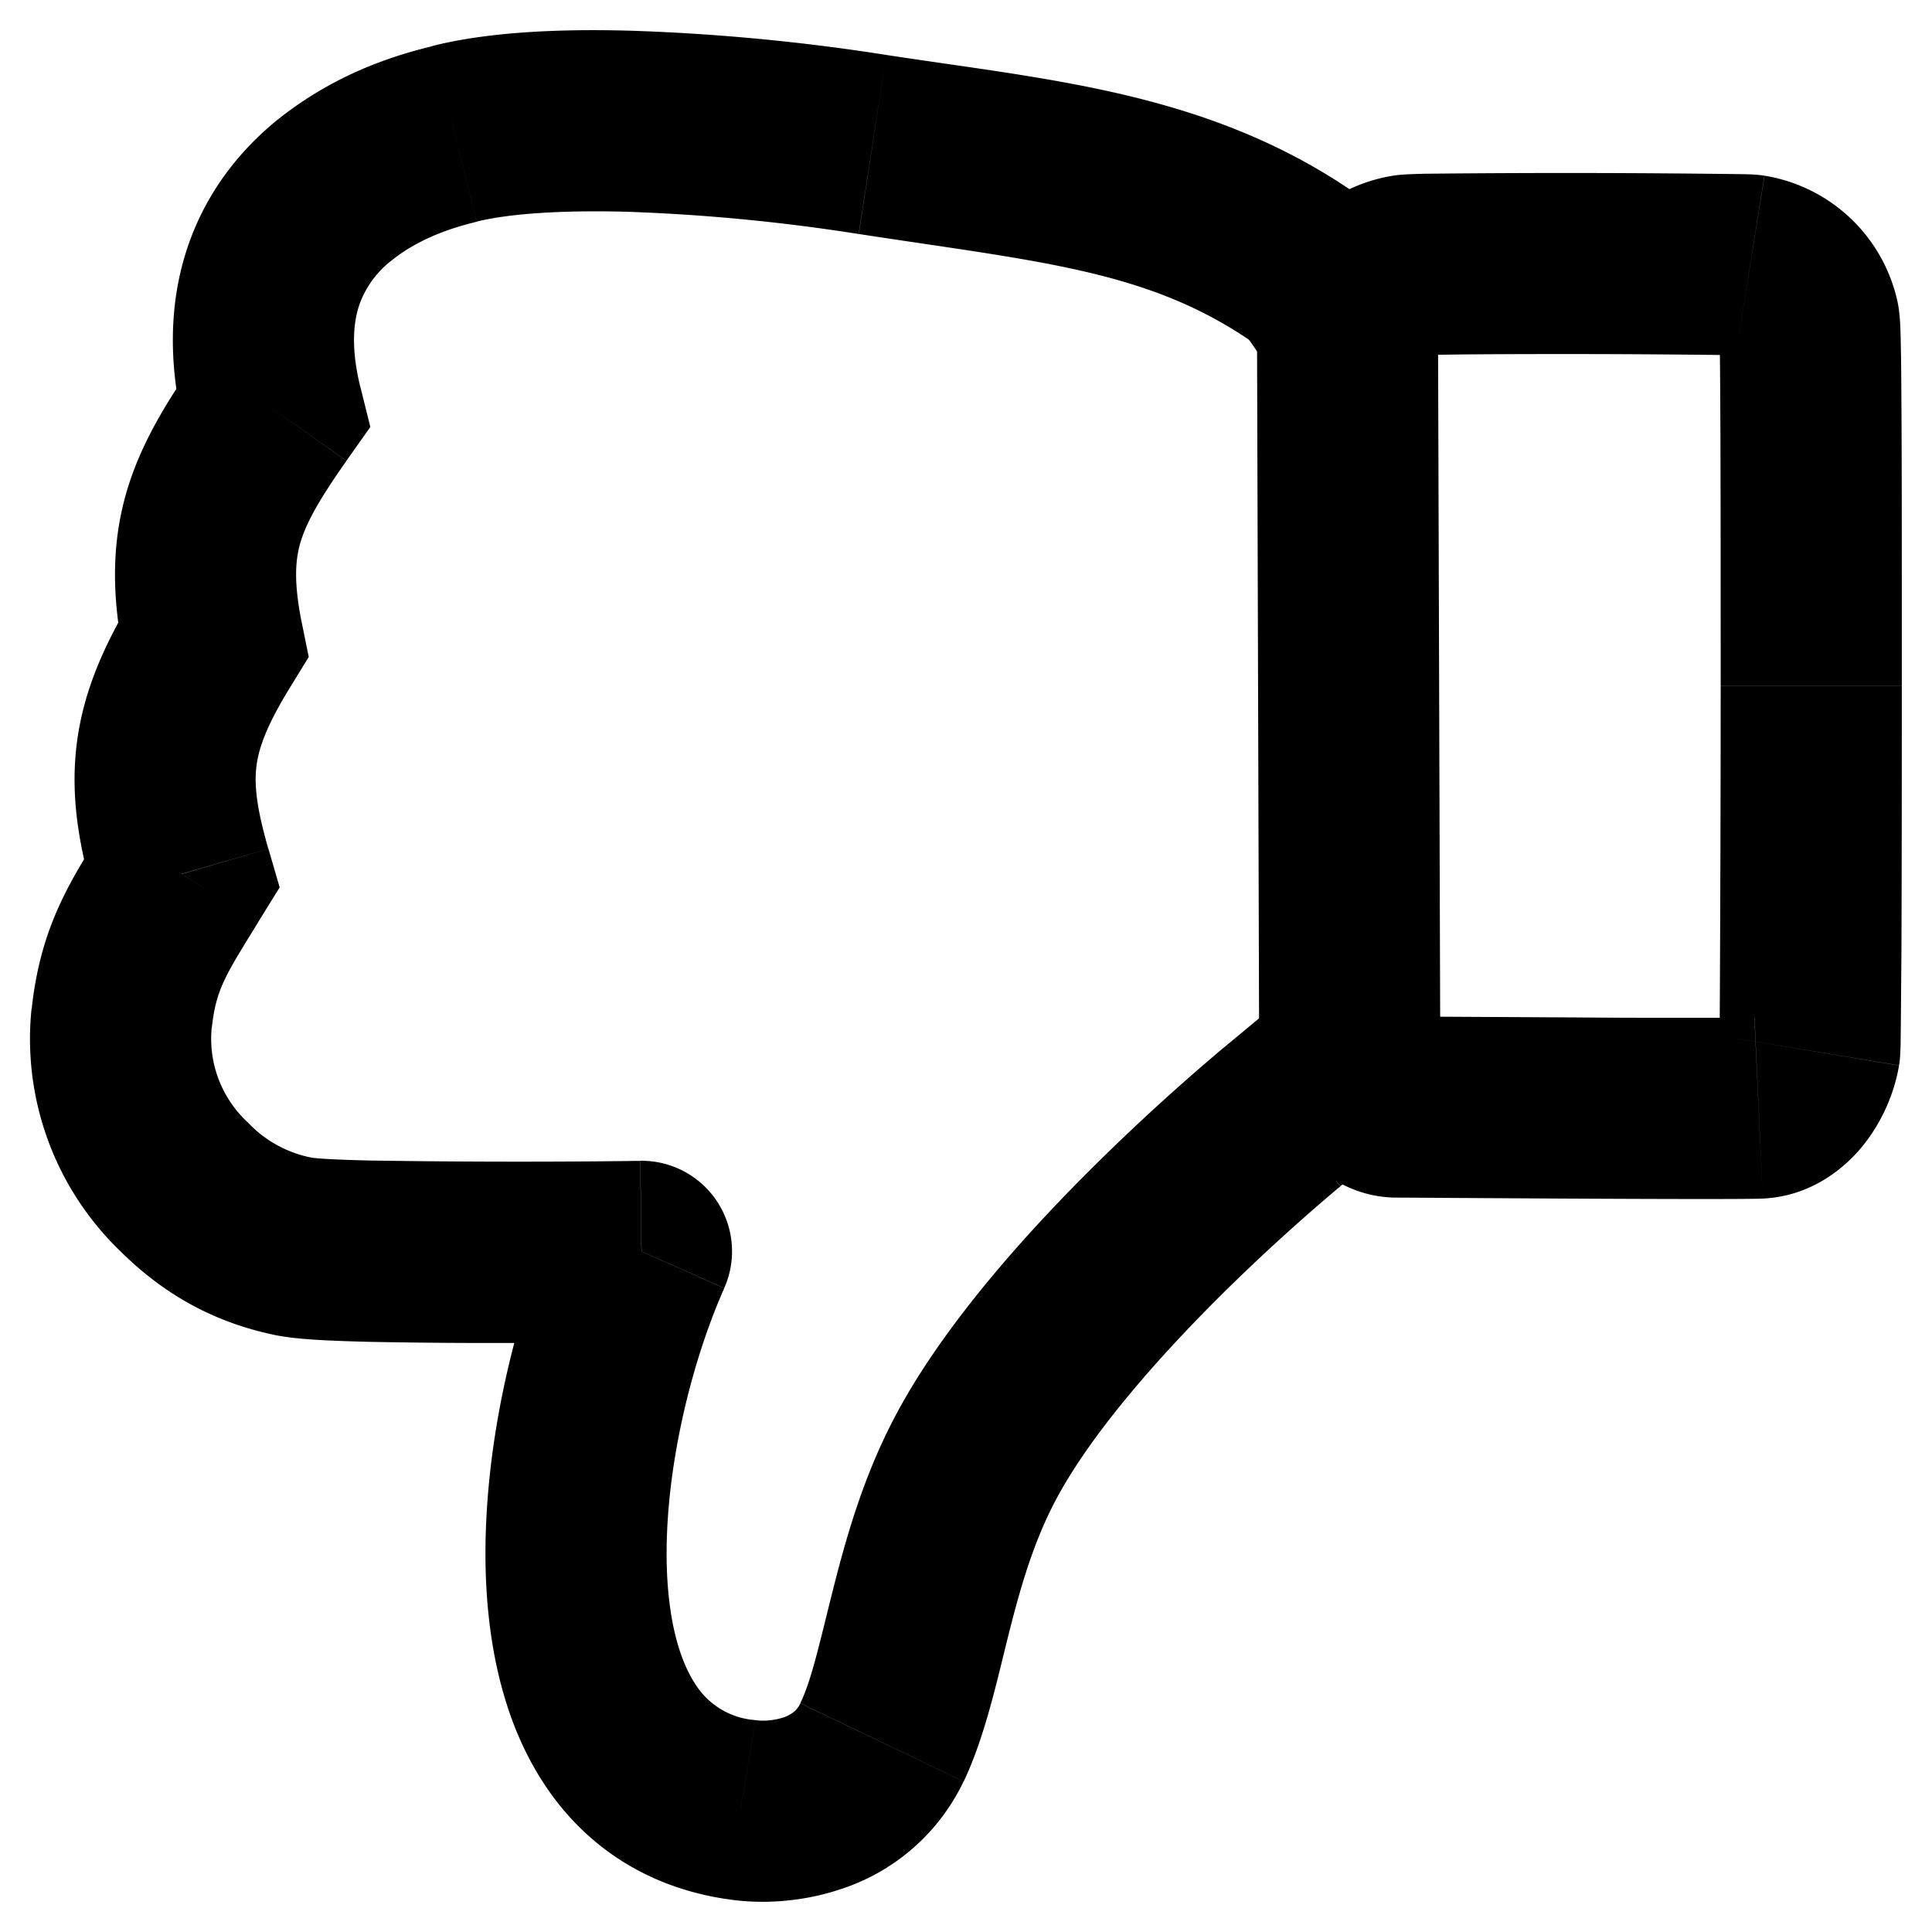 <svg width="16" height="16" viewBox="0 0 16 16" fill="none" xmlns="http://www.w3.org/2000/svg"><g clip-path="url(#a)"><path d="m1.007 8.43-.745-.08-.001.008v.008l.746.065Zm.52 1.4.528-.532-.528.532Zm.927.496.143-.736-.143.736Zm12.11-1.15-.034-.748.034.749Zm.423-.475-.74-.123.74.123ZM15 5.68h.75H15Zm-.02-3.032-.734.157.734-.157Zm-.486-.453.118-.74-.118.74Zm-2.841 0 .116.74-.116-.74Zm-.087 6.972-.002.75.002-.75Zm-6.254 1.196.686.304a.75.75 0 0 0-.695-1.054l.01.75Zm.82 4.622.126-.74H6.25l-.008-.002-.11.742Zm1.172-.556-.676-.324.676.324Zm3.322-5.187.475.581.004-.004-.479-.577Zm-2.564 2.863-.666-.344.666.344Zm2.722-9.899.423-.619-.423.62Zm-7.018-1.1L3.584.38l.182.728Zm-1.51 2.277.613.433.198-.28-.083-.334-.728.18ZM1.763 5.3l.639.393.155-.252-.059-.29-.735.149Zm-.26 1.938.637.395.176-.284-.093-.32-.72.21ZM.26 8.366a2.44 2.44 0 0 0 .738 1.997l1.057-1.065a.943.943 0 0 1-.3-.803L.26 8.366Zm.738 1.997c.373.37.8.6 1.313.7l.286-1.473a.98.98 0 0 1-.542-.292L.998 10.363Zm13.6-.437c.393-.018.67-.243.825-.432.158-.194.264-.433.304-.67l-1.48-.246a.061.061 0 0 1 .016-.036.368.368 0 0 1 .267-.114l.069 1.498Zm1.129-1.103a.633.633 0 0 0 .009-.08l.002-.033.002-.061.002-.176.005-.613c.002-.523.003-1.266.003-2.178h-1.5a548.26 548.26 0 0 1-.008 2.774 15.128 15.128 0 0 1-.003.191c-.001.027 0-.017.008-.069l1.48.245Zm.023-3.141c0-1.265 0-2.006-.004-2.44a21.429 21.429 0 0 0-.006-.464c-.002-.073-.005-.187-.027-.286l-1.467.314c-.012-.06-.009-.09-.005.017.002.081.004.213.005.428.003.429.004 1.164.004 2.43h1.5Zm-.037-3.19a1.348 1.348 0 0 0-1.1-1.037l-.238 1.481a.147.147 0 0 1-.079-.037.176.176 0 0 1-.05-.093l1.467-.314Zm-1.1-1.037c-.061-.01-.127-.011-.139-.012a110.676 110.676 0 0 0-2.685-.004c-.051.002-.173.003-.252.016l.232 1.482c-.049.007-.063.005.052.002l.317-.004a109.169 109.169 0 0 1 2.275.007c.039.002.007.002-.038-.006l.237-1.48Zm-3.076 0a1.342 1.342 0 0 0-1.122 1.172l1.489.18a.159.159 0 0 1-.135.13l-.232-1.482ZM10.469 9.03c.064.183.173.37.315.524.126.135.392.363.78.364l.005-1.5c.116 0 .2.037.244.061a.284.284 0 0 1 .068.051c.005.006.003.002.006.01l-1.418.49Zm-5.842 1.03c-.38.855-.666 2.064-.596 3.138.036.54.165 1.108.479 1.581.33.5.839.85 1.512.949l.22-1.484a.64.64 0 0 1-.481-.293c-.119-.178-.207-.46-.233-.851-.051-.785.168-1.751.47-2.432l-1.371-.608Zm1.38 5.665c.244.042.597.04.953-.079a1.712 1.712 0 0 0 1.02-.893l-1.352-.647a.197.197 0 0 1-.055.072.28.28 0 0 1-.088.046.538.538 0 0 1-.227.022l-.252 1.48Zm4.62-6.482a228.626 228.626 0 0 0-.476-.58l-.002.001-.005.005a1.83 1.83 0 0 0-.084.07 17.957 17.957 0 0 0-.986.904c-.564.558-1.277 1.343-1.678 2.119l1.333.688c.286-.554.854-1.2 1.4-1.741a16.431 16.431 0 0 1 .955-.871l.014-.011.002-.003c.001 0 0 0 0 0l-.474-.58Zm-3.231 2.519c-.262.506-.401 1.02-.505 1.433-.114.455-.172.72-.263.91l1.353.648c.175-.367.277-.84.366-1.194.099-.397.205-.766.382-1.109l-1.333-.688Zm-5.085-.7c.167.033.465.043.725.05.293.006.646.01.983.01a101.252 101.252 0 0 0 1.296-.008h.007l-.01-.75-.01-.75h-.026a61.362 61.362 0 0 1-.365.004 79.197 79.197 0 0 1-1.839-.007 11.15 11.15 0 0 1-.348-.012c-.105-.006-.137-.011-.127-.01l-.286 1.473Zm8.896-9.474C9.997.76 8.685.662 7.34.455l-.228 1.483c1.512.232 2.392.301 3.25.888l.846-1.238ZM7.34.455a17.22 17.22 0 0 0-2.097-.2C4.621.236 4.032.267 3.584.38l.365 1.455c.249-.062.676-.097 1.252-.081a15.73 15.73 0 0 1 1.91.184L7.34.455ZM3.584.38 3.58.382l-.01.003a4.955 4.955 0 0 0-.138.036 3.538 3.538 0 0 0-.304.1 3.064 3.064 0 0 0-.82.463c-.29.233-.574.563-.738 1.016-.165.457-.187.981-.042 1.566l1.456-.362c-.084-.34-.053-.557-.003-.694a.806.806 0 0 1 .266-.356c.27-.217.609-.294.702-.318L3.584.38Zm-1.94 2.571c-.252.357-.48.718-.6 1.137-.125.44-.114.873-.016 1.36l1.47-.296c-.066-.332-.052-.51-.012-.652.047-.162.148-.35.383-.683L1.644 2.95Zm-.52 1.956c-.251.41-.432.805-.488 1.25-.056.444.021.86.146 1.29l1.44-.418c-.1-.348-.117-.536-.098-.684.018-.147.081-.332.278-.652l-1.278-.786Zm-.26 1.936C.6 7.272.339 7.65.263 8.35l1.491.163c.035-.318.107-.427.387-.88L.865 6.844Zm10.7 3.075c.138 0 2.794.02 3.035.008l-.07-1.498h-.042l-.11.001h-.348c-.277 0-.629 0-.98-.003l-1.48-.008-.005 1.5Zm-.459-.098.552-.458-.958-1.154-.552.458.958 1.154Zm-.745-6.994c-.028-.02-.03-.028-.01-.003a1.444 1.444 0 0 1 .13.211l-.001-.001v-.001l.68-.315.681-.314V2.4l-.002-.002-.003-.007-.01-.02a3.17 3.17 0 0 0-.14-.253 1.792 1.792 0 0 0-.478-.53l-.847 1.237Zm.05-.107.018 6.069 1.5-.005-.019-6.068-1.5.004Z" fill="#000"/></g><defs><clipPath id="a"><path fill="#fff" d="M0 0h16v16H0z"/></clipPath></defs></svg>
